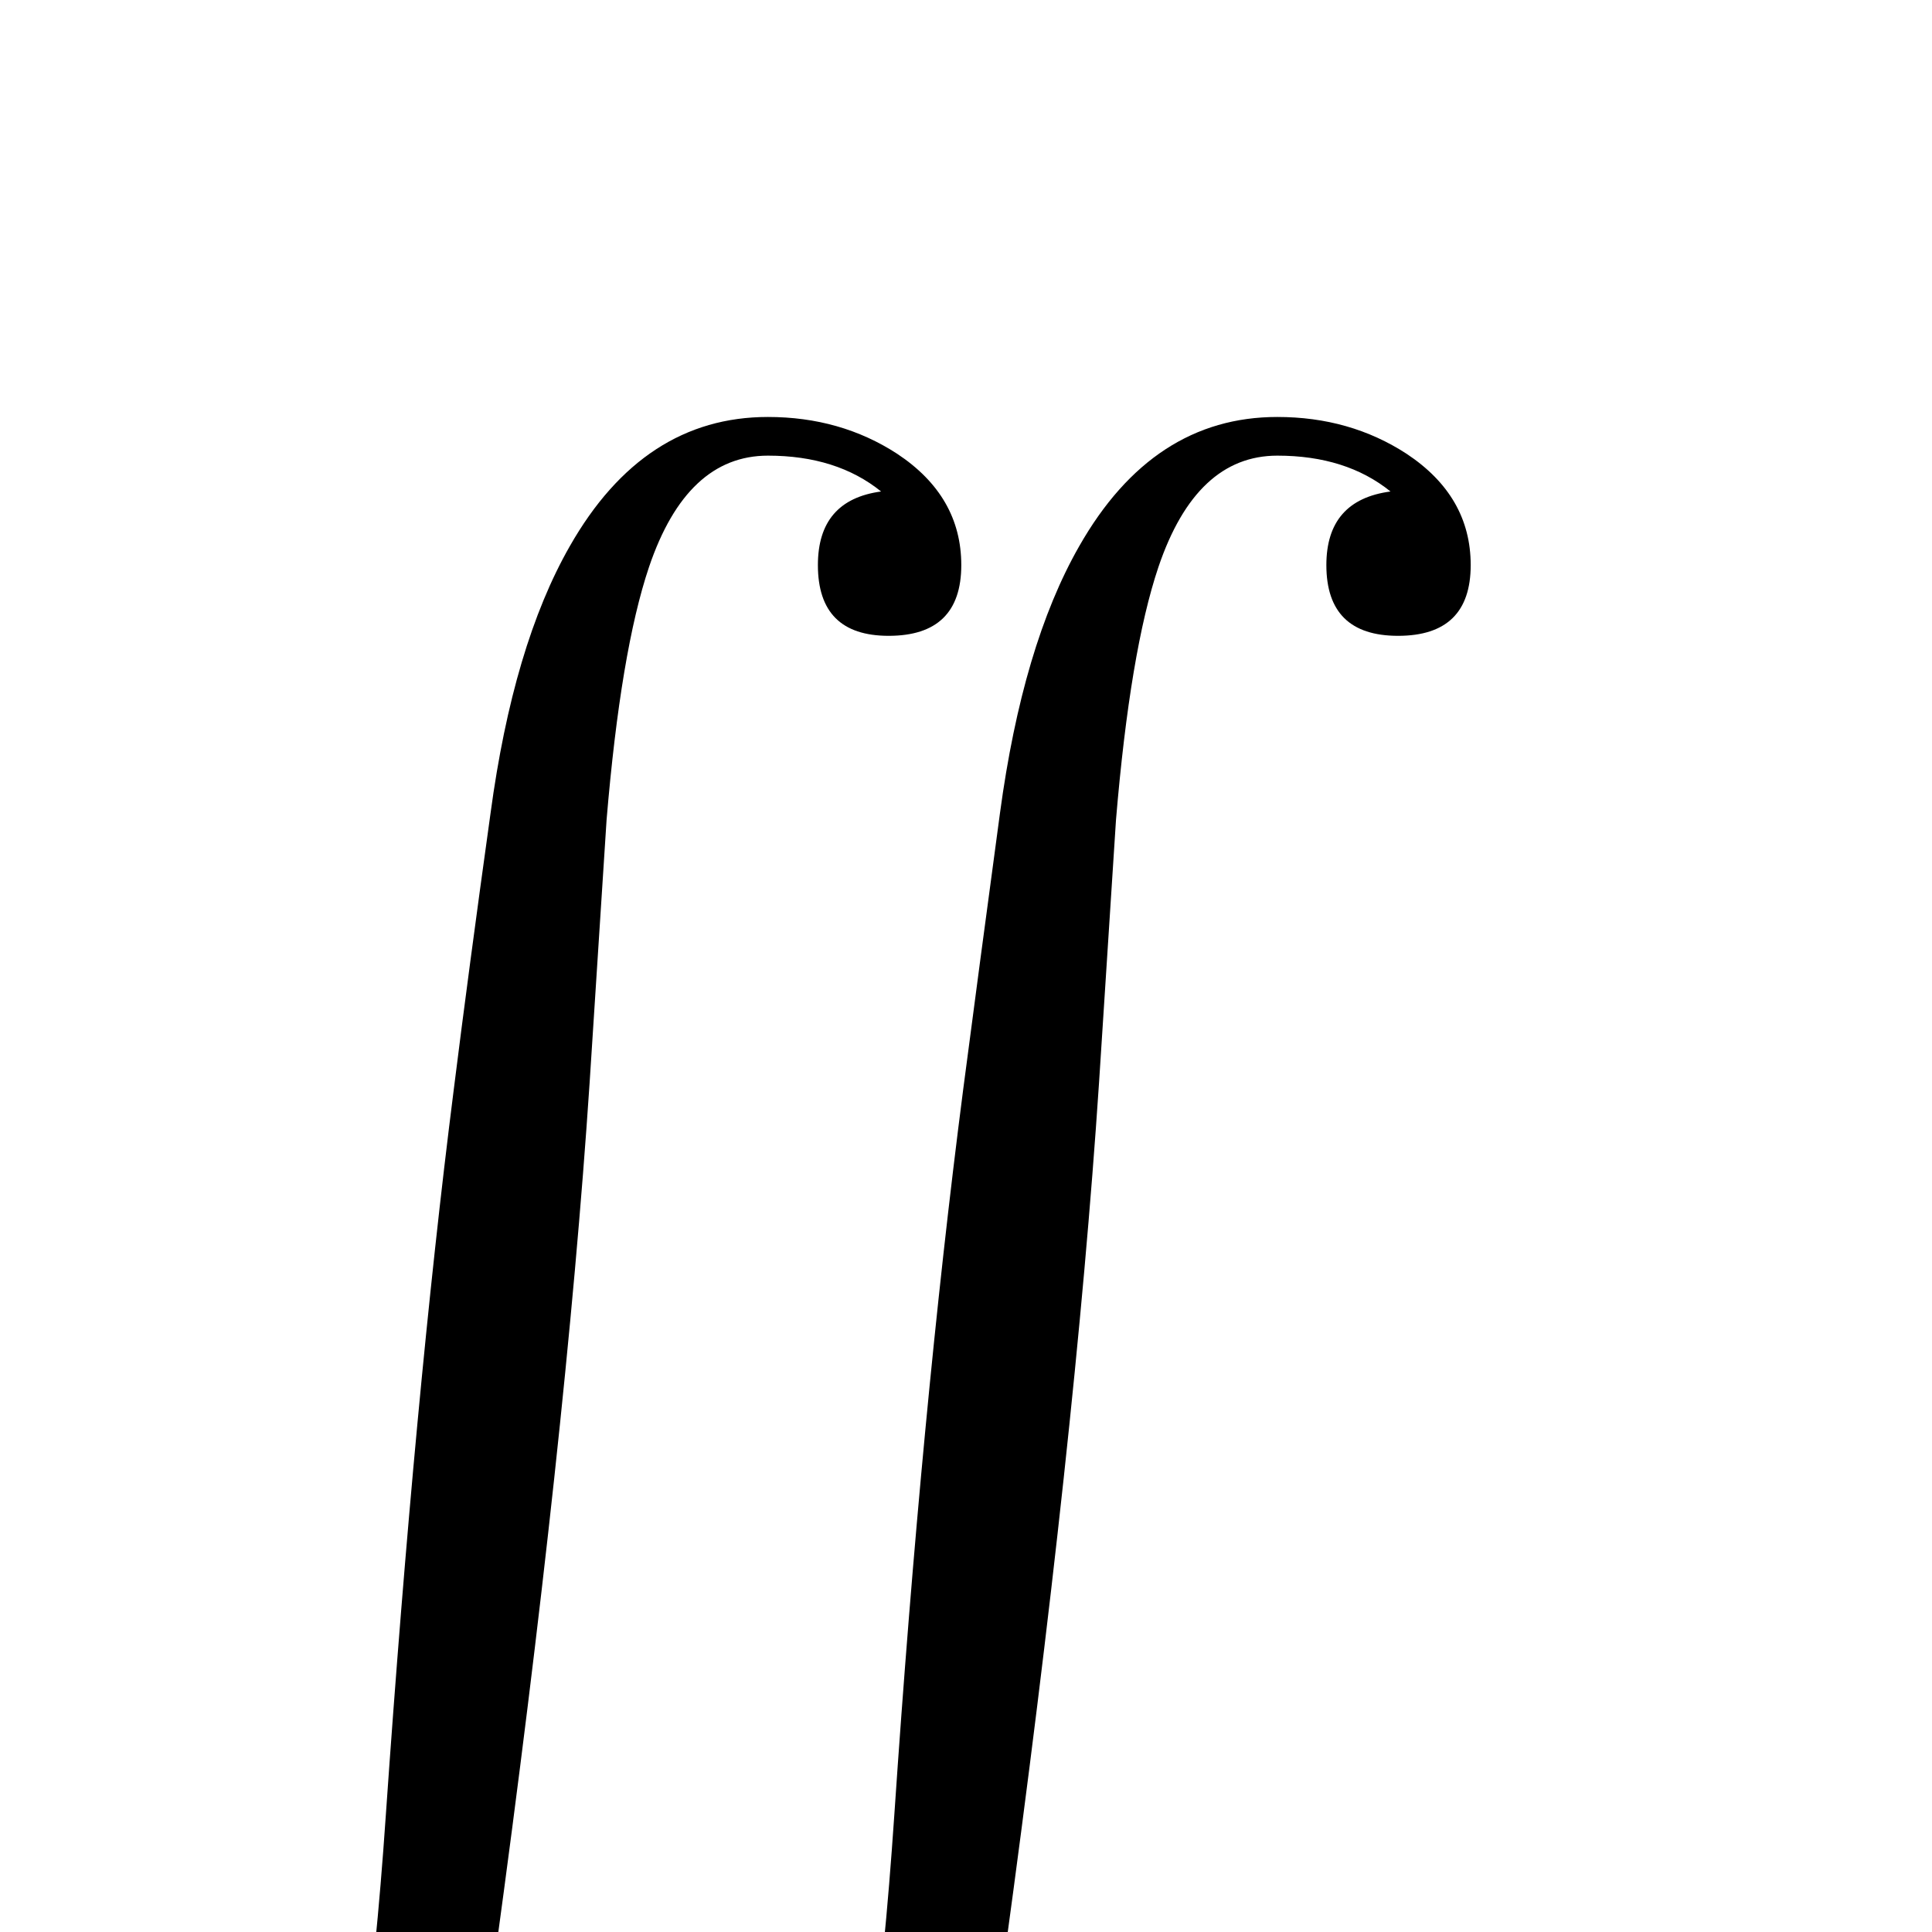 <?xml version="1.0" standalone="no"?>
<!DOCTYPE svg PUBLIC "-//W3C//DTD SVG 1.1//EN" "http://www.w3.org/Graphics/SVG/1.1/DTD/svg11.dtd" >
<svg viewBox="0 -442 2048 2048">
  <g transform="matrix(1 0 0 -1 0 1606)">
   <path fill="currentColor"
d="M1559 1449q0 -75 -77 -75q-76 0 -76 75q0 69 68 78q-47 38 -120 38q-86 0 -126 -118q-30 -89 -45 -268q-9 -140 -18 -279q-25 -377 -100 -924q-23 -165 -90 -274q-88 -144 -231 -144q-78 0 -137 39q-67 44 -67 118q0 75 75 75q78 0 78 -75q0 -69 -70 -78q48 -39 121 -39
q98 0 144 118q39 99 60 408q29 429 73 769q17 130 39 293q24 178 84 283q78 137 210 137q77 0 137 -39q68 -45 68 -118zM1019 1449q0 -75 -77 -75q-75 0 -75 75q0 69 67 78q-47 38 -120 38q-86 0 -126 -118q-30 -89 -45 -268q-9 -140 -18 -279q-25 -376 -100 -924
q-23 -165 -90 -274q-88 -144 -231 -144q-78 0 -137 39q-67 44 -67 118q0 75 76 75q77 0 77 -75q0 -69 -70 -78q48 -39 121 -39q98 0 144 118q40 102 61 408q31 446 72 769q16 128 39 293q24 178 84 283q78 137 210 137q77 0 137 -39q68 -45 68 -118z" />
  </g>

</svg>
